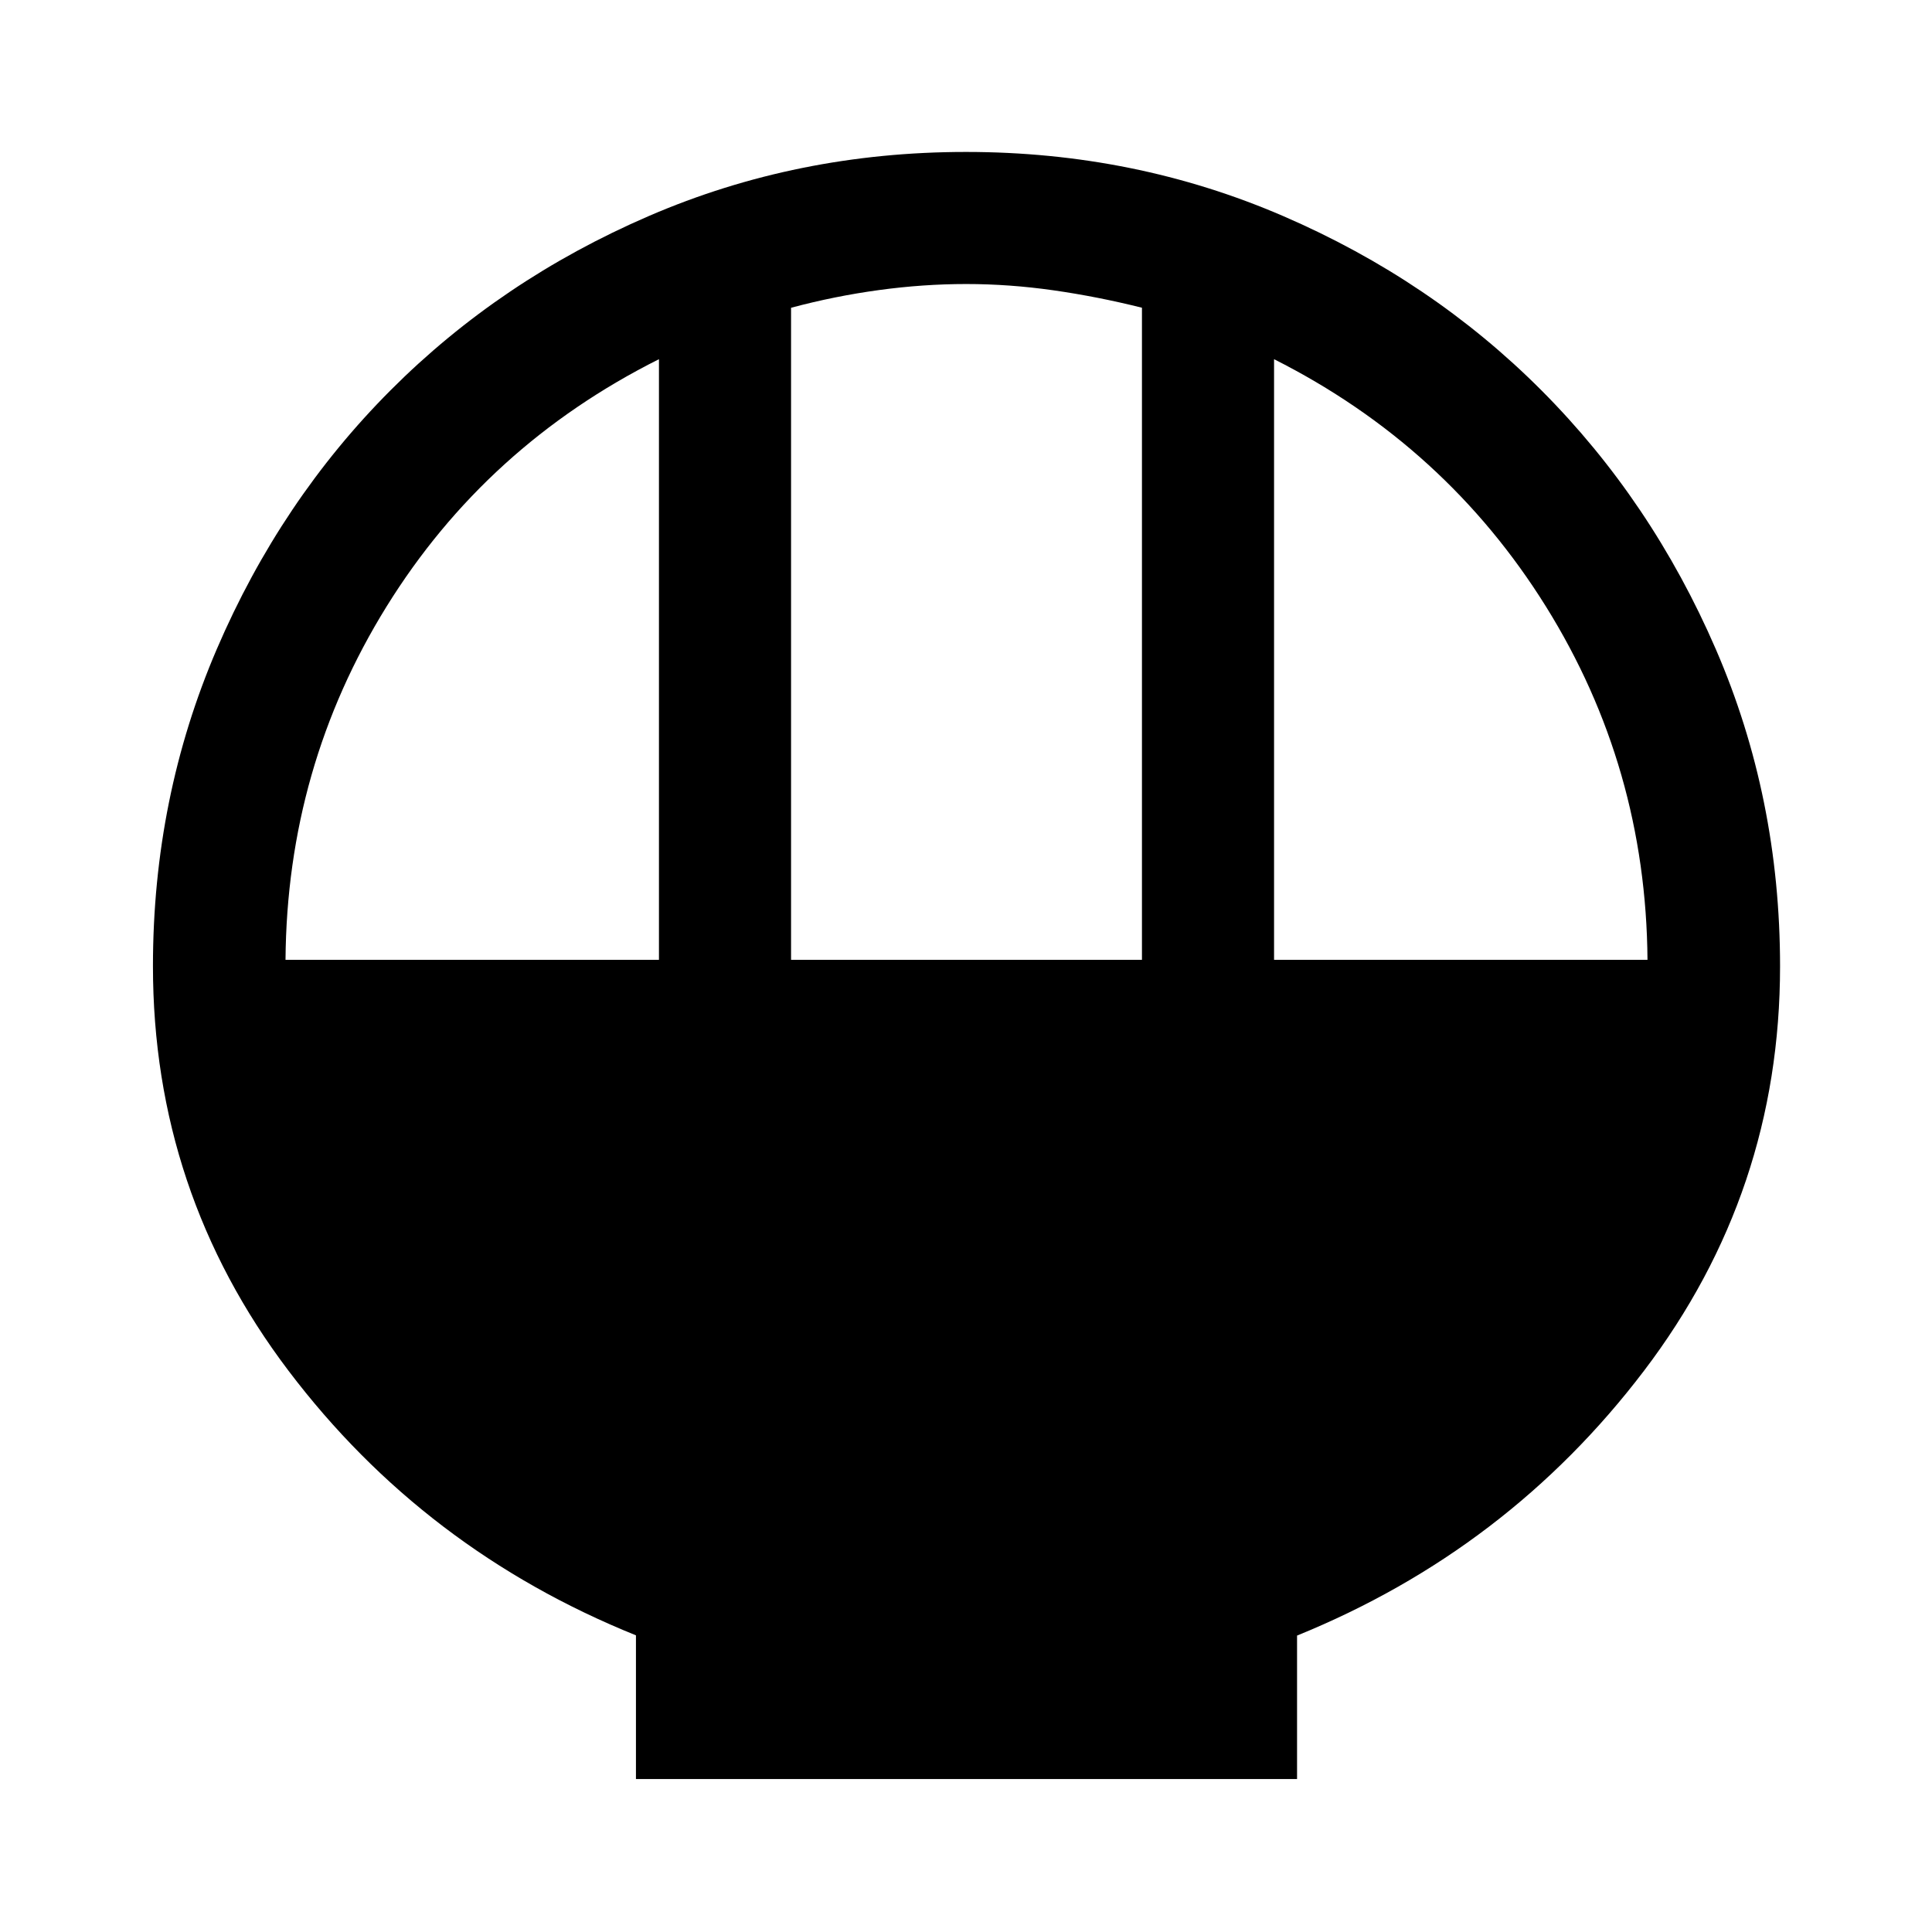 <svg xmlns="http://www.w3.org/2000/svg" height="48" viewBox="0 -960 960 960" width="48"><path d="M316-76v-71.41q-105.24-42.46-172.62-131.44Q76-367.83 76-479.95q0-83.68 31.74-157.55 31.74-73.88 86.38-128.63t128.35-86.56q73.71-31.81 157.52-31.81 83.84 0 157.61 31.86 73.77 31.86 128.42 86.69 54.66 54.84 86.57 128.56 31.91 73.72 31.91 157.55 0 112.06-67.63 201.01-67.63 88.96-172.37 131.54V-76H316Zm77.07-407.07h174.36v-324.02q-22.09-5.53-44-8.66-21.91-3.12-43.32-3.12t-43.42 3.01q-22 3-43.62 8.79v324Zm-251.2 0h185.56v-298.45q-85.82 43.03-135.33 122.87-49.51 79.85-50.23 175.58Zm491.2 0h185.56q-.72-95.73-50.48-175.58-49.76-79.84-135.08-122.87v298.45Z"/></svg>